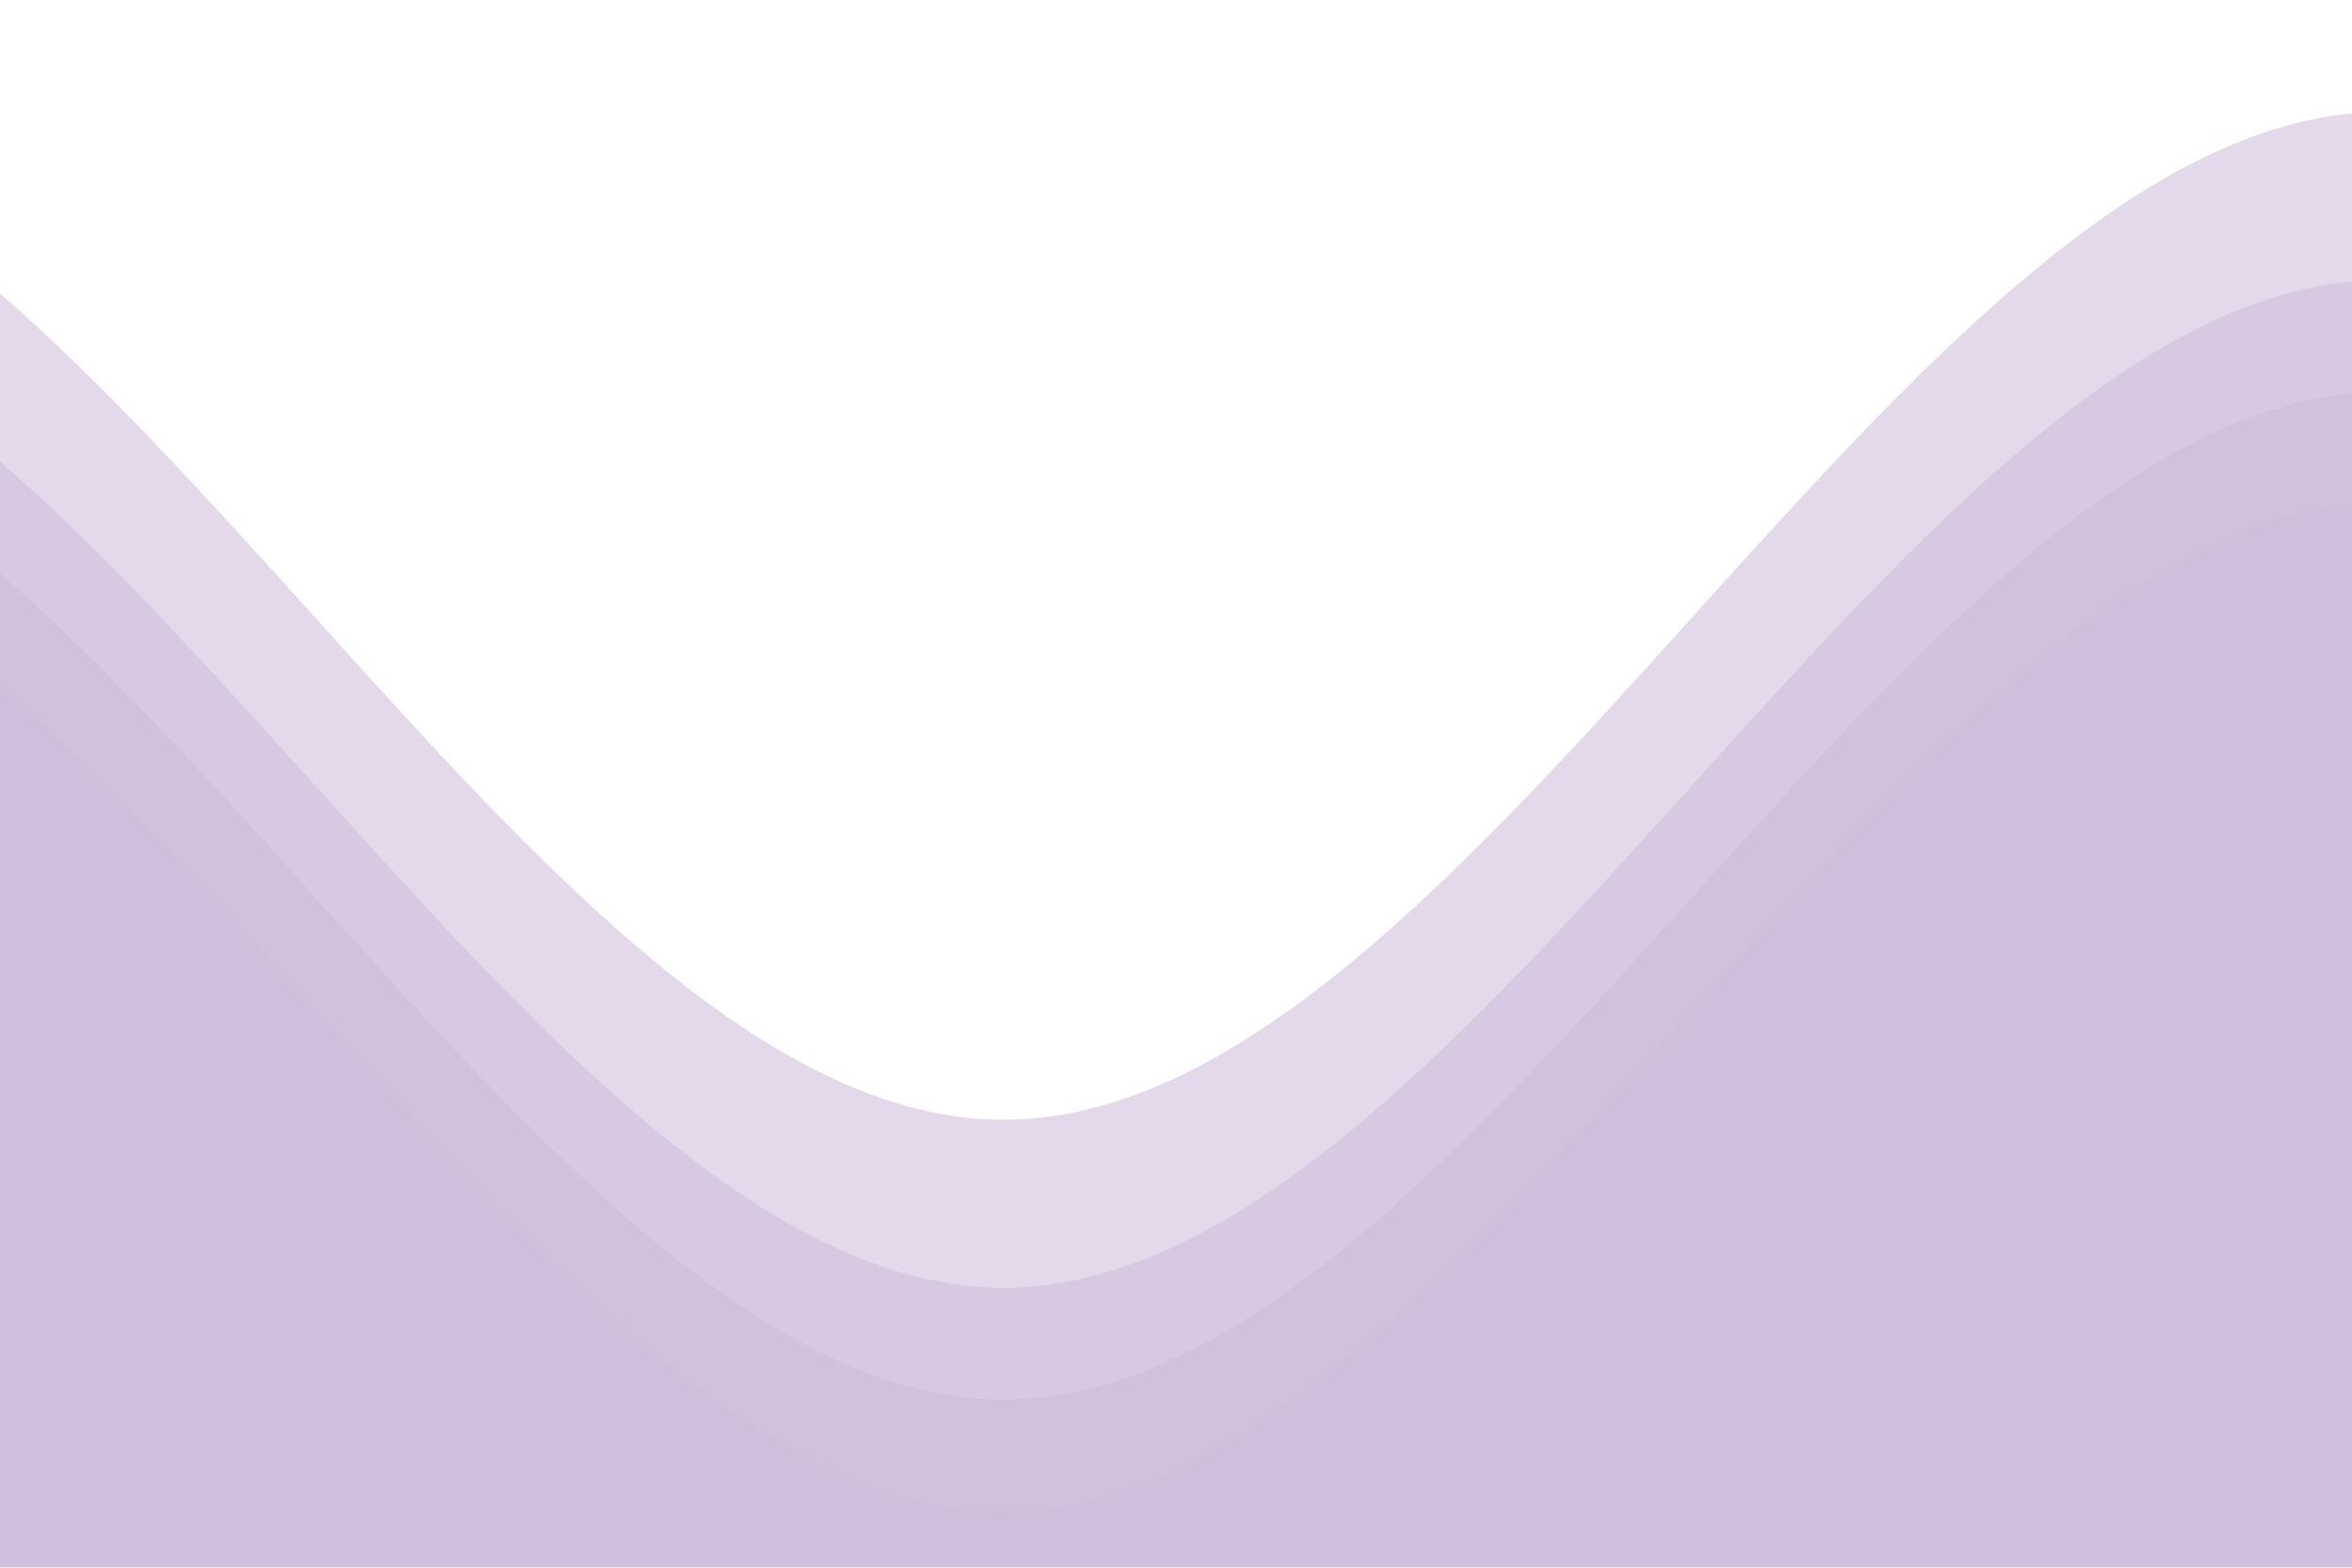 <svg id="visual" viewBox="0 24 150 28" style="width: 100%; height: 100px;" xmlns="http://www.w3.org/2000/svg" preserveAspectRatio="none"
    shape-rendering="auto"
    version="1.1">
    <defs>
		<filter id="blendFilter">
			<feBlend mode="overlay" in="SourceGraphic" in2="BackgroundImage"/>
		</filter>
        <path id="gentle-wave"
            d="M-160 44c30 0 58-18 88-18s 58 18 88 18 58-18 88-18 58 18 88 18 v44h-352z"
            fill="#bba1cb" stroke-linecap="round" stroke-linejoin="miter"></path>
    </defs>
    <g class="parallax" filter="url(#blendFilter)">
        <use href="#gentle-wave" x="48" y="0" opacity="0.4">
			<animateTransform
				attributeName="transform"
				attributeType="XML"
				type="translate"
				from="-90 0"
				to="85 0"
				begin="-2s"
				dur="7s"
				repeatCount="indefinite"
				keyTimes="0;1"
				keySplines=".55 .5 .45 .5"
				calcMode="spline" />
        </use>
        <use href="#gentle-wave" x="48" y="3" opacity="0.3">
			<animateTransform
				attributeName="transform"
				attributeType="XML"
				type="translate"
				from="-90 0"
				to="85 0"
				begin="-3s"
				dur="10s"
				repeatCount="indefinite"
				keyTimes="0;1"
				keySplines=".55 .5 .45 .5"
				calcMode="spline" />
        </use>
        <use href="#gentle-wave" x="48" y="5" opacity="0.2">
			<animateTransform
				attributeName="transform"
				attributeType="XML"
				type="translate"
				from="-90 0"
				to="85 0"
				begin="-4s"
				dur="13s"
				repeatCount="indefinite"
				keyTimes="0;1"
				keySplines=".55 .5 .45 .5"
				calcMode="spline" />
        </use>
        <use href="#gentle-wave" x="48" y="7" opacity="0.1">
			<animateTransform
				attributeName="transform"
				attributeType="XML"
				type="translate"
				from="-90 0"
				to="85 0"
				begin="-5s"
				dur="20s"
				repeatCount="indefinite"
				keyTimes="0;1"
				keySplines=".55 .5 .45 .5"
				calcMode="spline" />
        </use>
    </g>
</svg>